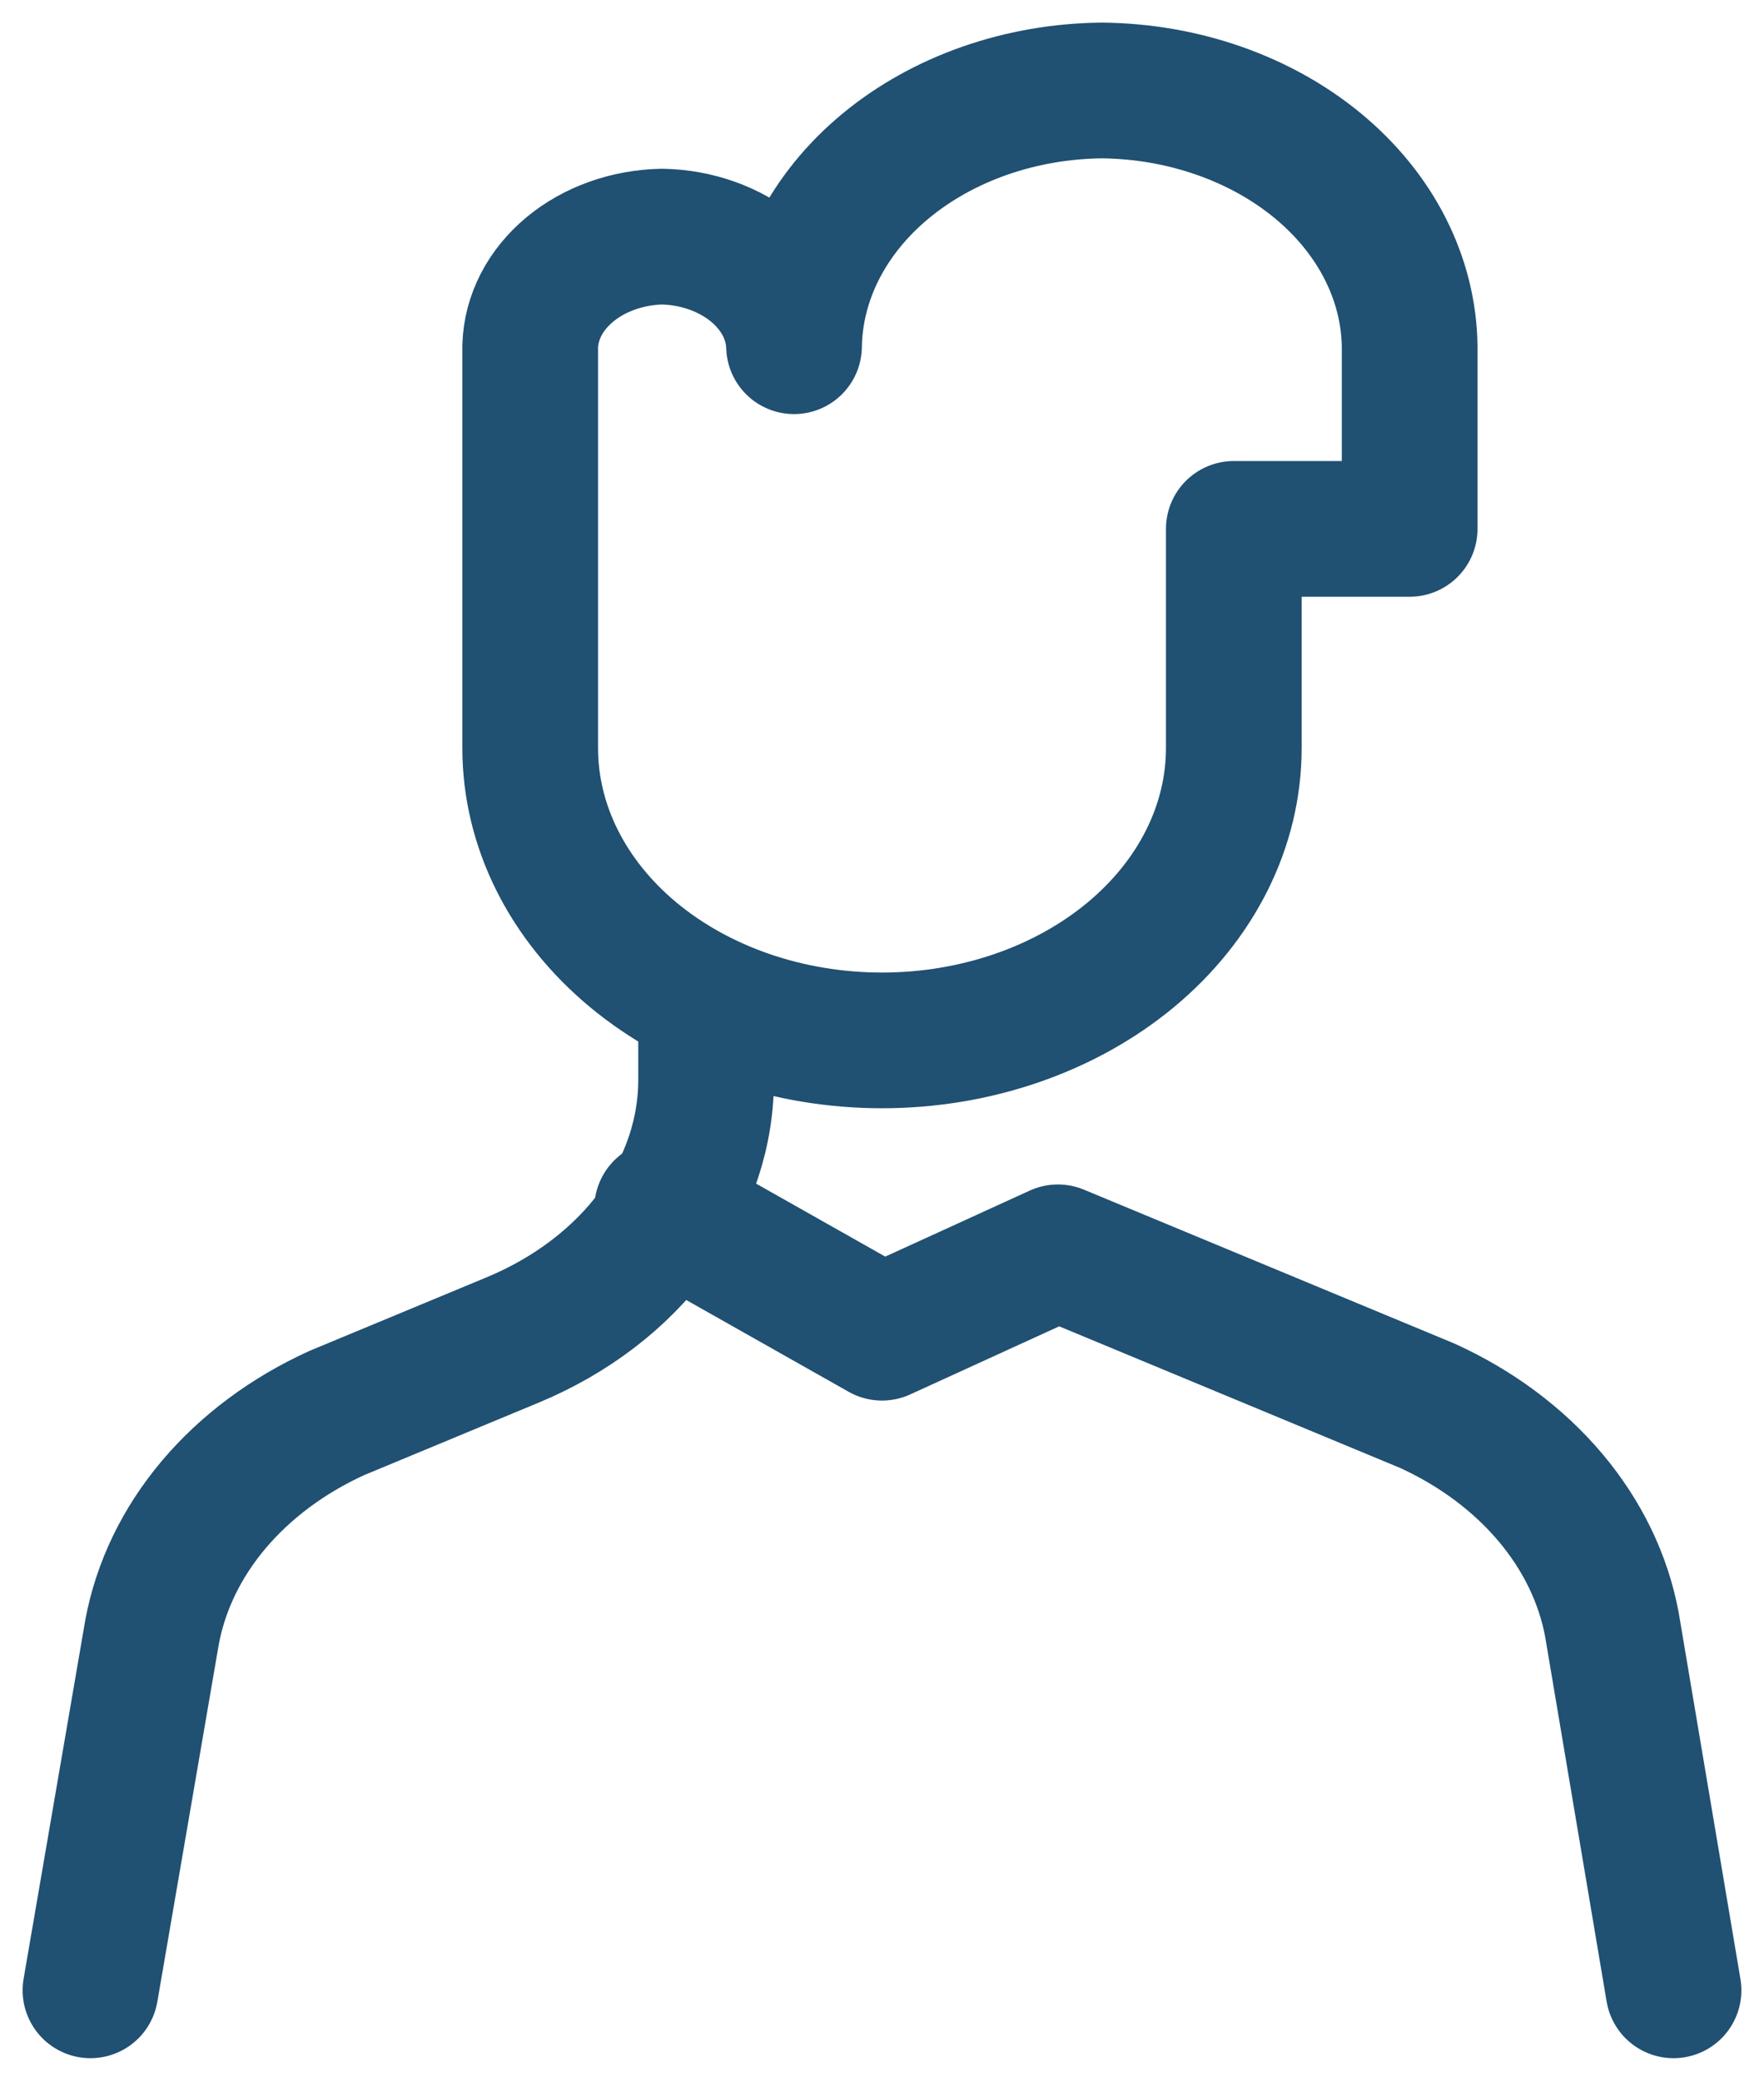 <svg width="39" height="46" viewBox="0 0 39 46" fill="none" xmlns="http://www.w3.org/2000/svg">
<path d="M31.166 7.654C31.145 6.16 30.421 4.732 29.149 3.676C27.878 2.62 26.159 2.018 24.361 2C22.563 2.018 20.845 2.62 19.573 3.676C18.301 4.732 17.577 6.16 17.555 7.654C17.537 7.016 17.223 6.409 16.68 5.958C16.137 5.507 15.406 5.246 14.639 5.231C13.871 5.246 13.14 5.507 12.597 5.958C12.054 6.409 11.741 7.016 11.722 7.654V16.538C11.722 18.252 12.542 19.896 14 21.108C15.459 22.319 17.437 23 19.5 23C21.563 23 23.541 22.319 25 21.108C26.458 19.896 27.278 18.252 27.278 16.538V11.692H31.166V7.654Z" stroke="#205072" stroke-width="3" stroke-miterlimit="10" stroke-linecap="round" stroke-linejoin="round"/>
<path d="M15.611 22.192V23.808C15.625 25.012 15.231 26.196 14.475 27.224C13.719 28.253 12.63 29.084 11.333 29.623L7.444 31.238C6.362 31.732 5.431 32.425 4.722 33.266C4.014 34.106 3.549 35.071 3.361 36.085L2 44" stroke="#205072" stroke-width="3" stroke-miterlimit="10" stroke-linecap="round" stroke-linejoin="round"/>
<path d="M37 44L35.639 35.923C35.452 34.909 34.986 33.945 34.278 33.105C33.569 32.264 32.638 31.57 31.556 31.077L23.389 27.685L19.5 29.462L14.639 26.715" stroke="#205072" stroke-width="3" stroke-miterlimit="10" stroke-linecap="round" stroke-linejoin="round"/>
</svg>

